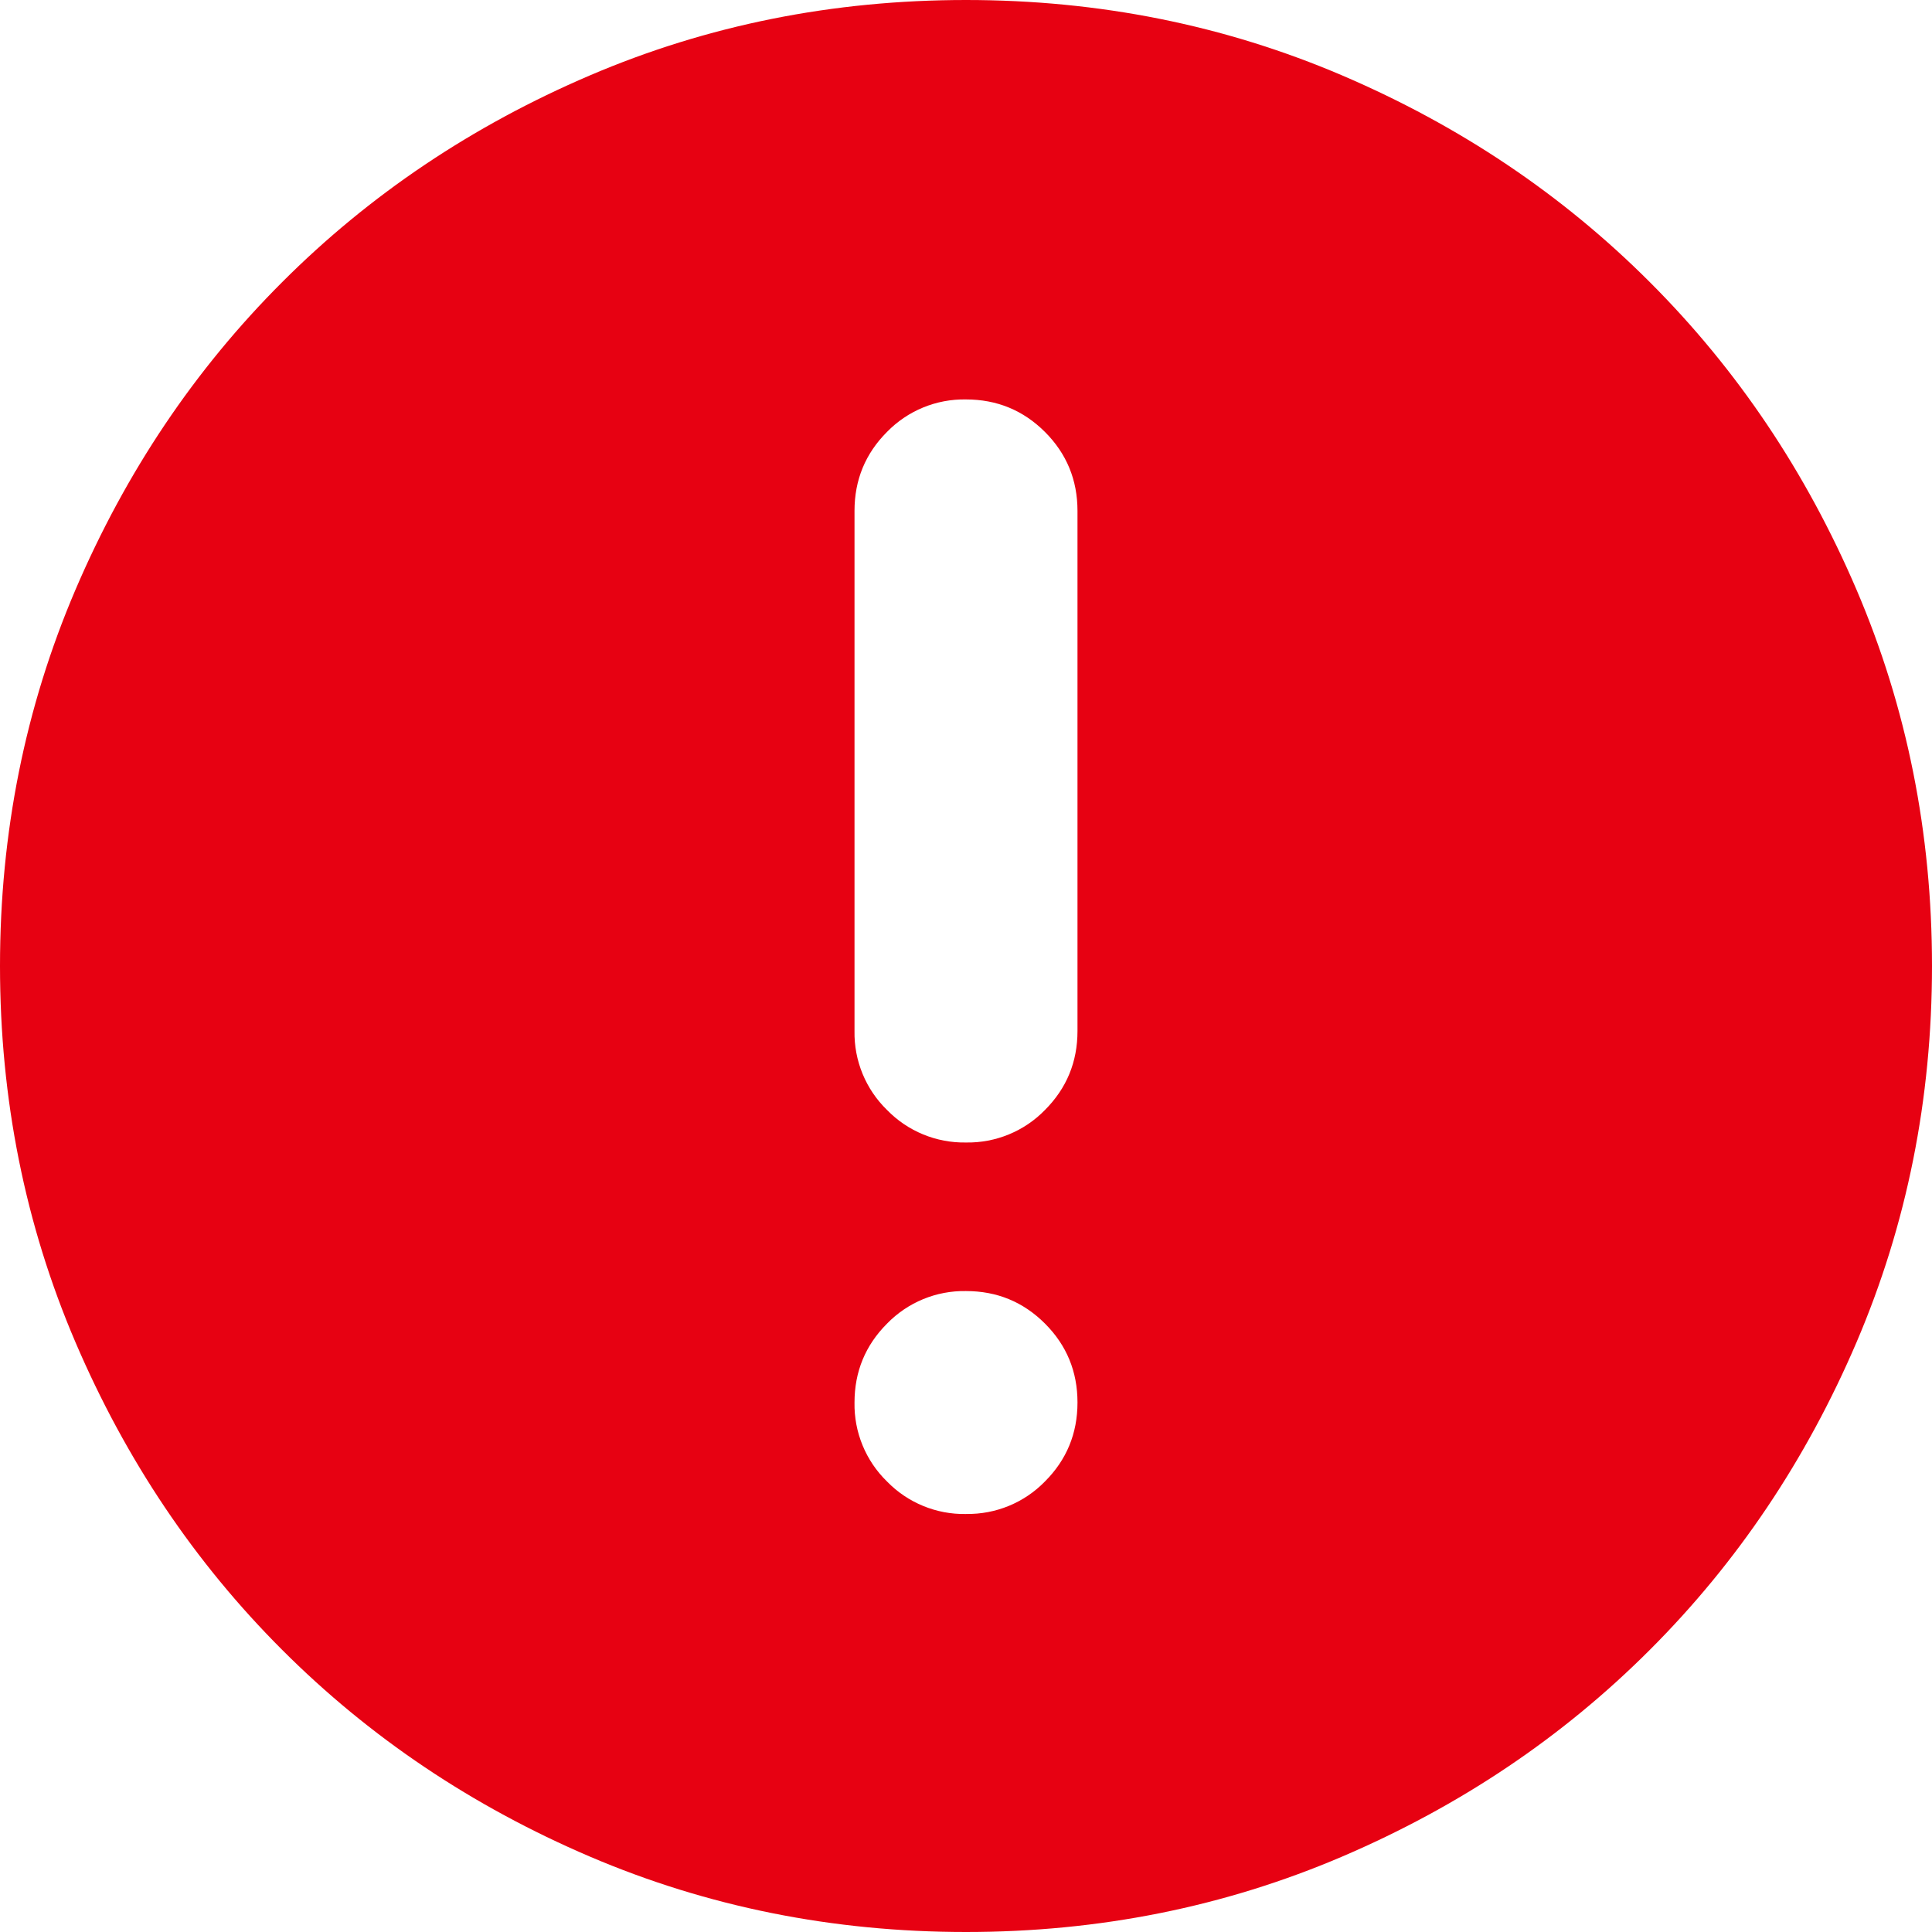 <?xml version="1.0" encoding="UTF-8"?>
<svg width="48px" height="48px" viewBox="0 0 48 48" version="1.1" xmlns="http://www.w3.org/2000/svg" xmlns:xlink="http://www.w3.org/1999/xlink">
    <!-- Generator: Sketch 63 (92445) - https://sketch.com -->
    <title>警告 icon@1x</title>
    <desc>Created with Sketch.</desc>
    <g id="Welcome" stroke="none" stroke-width="1" fill="none" fill-rule="evenodd">
        <g id="设计规范" transform="translate(-172, -1221)" fill="#E70112" fill-rule="nonzero">
            <g id="提示二" transform="translate(142, 1136)">
                <g id="警告-icon" transform="translate(30, 85)">
                    <path d="M24,0 C20.693,0 17.576,0.624 14.654,1.874 C11.731,3.125 9.182,4.836 7.01,7.01 C4.836,9.182 3.125,11.731 1.874,14.654 C0.625,17.576 0,20.693 0,24 C0,27.307 0.624,30.424 1.874,33.346 C3.125,36.269 4.836,38.818 7.01,40.99 C9.182,43.164 11.731,44.875 14.654,46.126 C17.576,47.375 20.693,48 24,48 C27.307,48 30.424,47.376 33.346,46.126 C36.269,44.875 38.818,43.164 40.99,40.99 C43.164,38.818 44.875,36.269 46.126,33.346 C47.375,30.424 48,27.307 48,24 C48,20.693 47.376,17.576 46.126,14.654 C44.875,11.731 43.164,9.182 40.99,7.01 C38.818,4.836 36.269,3.125 33.346,1.874 C30.424,0.625 27.307,0 24,0 Z M24,37.615 C23.263,37.629 22.552,37.336 22.038,36.808 C21.509,36.293 21.217,35.583 21.23,34.846 C21.23,34.078 21.5,33.424 22.038,32.885 C22.552,32.356 23.262,32.063 24,32.076 C24.769,32.076 25.423,32.345 25.962,32.884 C26.5,33.422 26.77,34.075 26.77,34.844 C26.77,35.614 26.5,36.268 25.962,36.806 C25.448,37.335 24.737,37.627 24,37.614 L24,37.615 Z M26.77,25.615 C26.77,26.384 26.5,27.038 25.962,27.577 C25.448,28.106 24.737,28.398 24,28.385 C23.263,28.398 22.552,28.106 22.038,27.577 C21.509,27.063 21.217,26.353 21.23,25.615 L21.23,12.691 C21.23,11.923 21.5,11.269 22.038,10.73 C22.553,10.202 23.263,9.91 24,9.924 C24.769,9.924 25.423,10.194 25.962,10.732 C26.5,11.27 26.77,11.924 26.77,12.694 L26.77,25.618 L26.77,25.615 Z" id="形状"></path>
                </g>
            </g>
        </g>
    </g>
</svg>